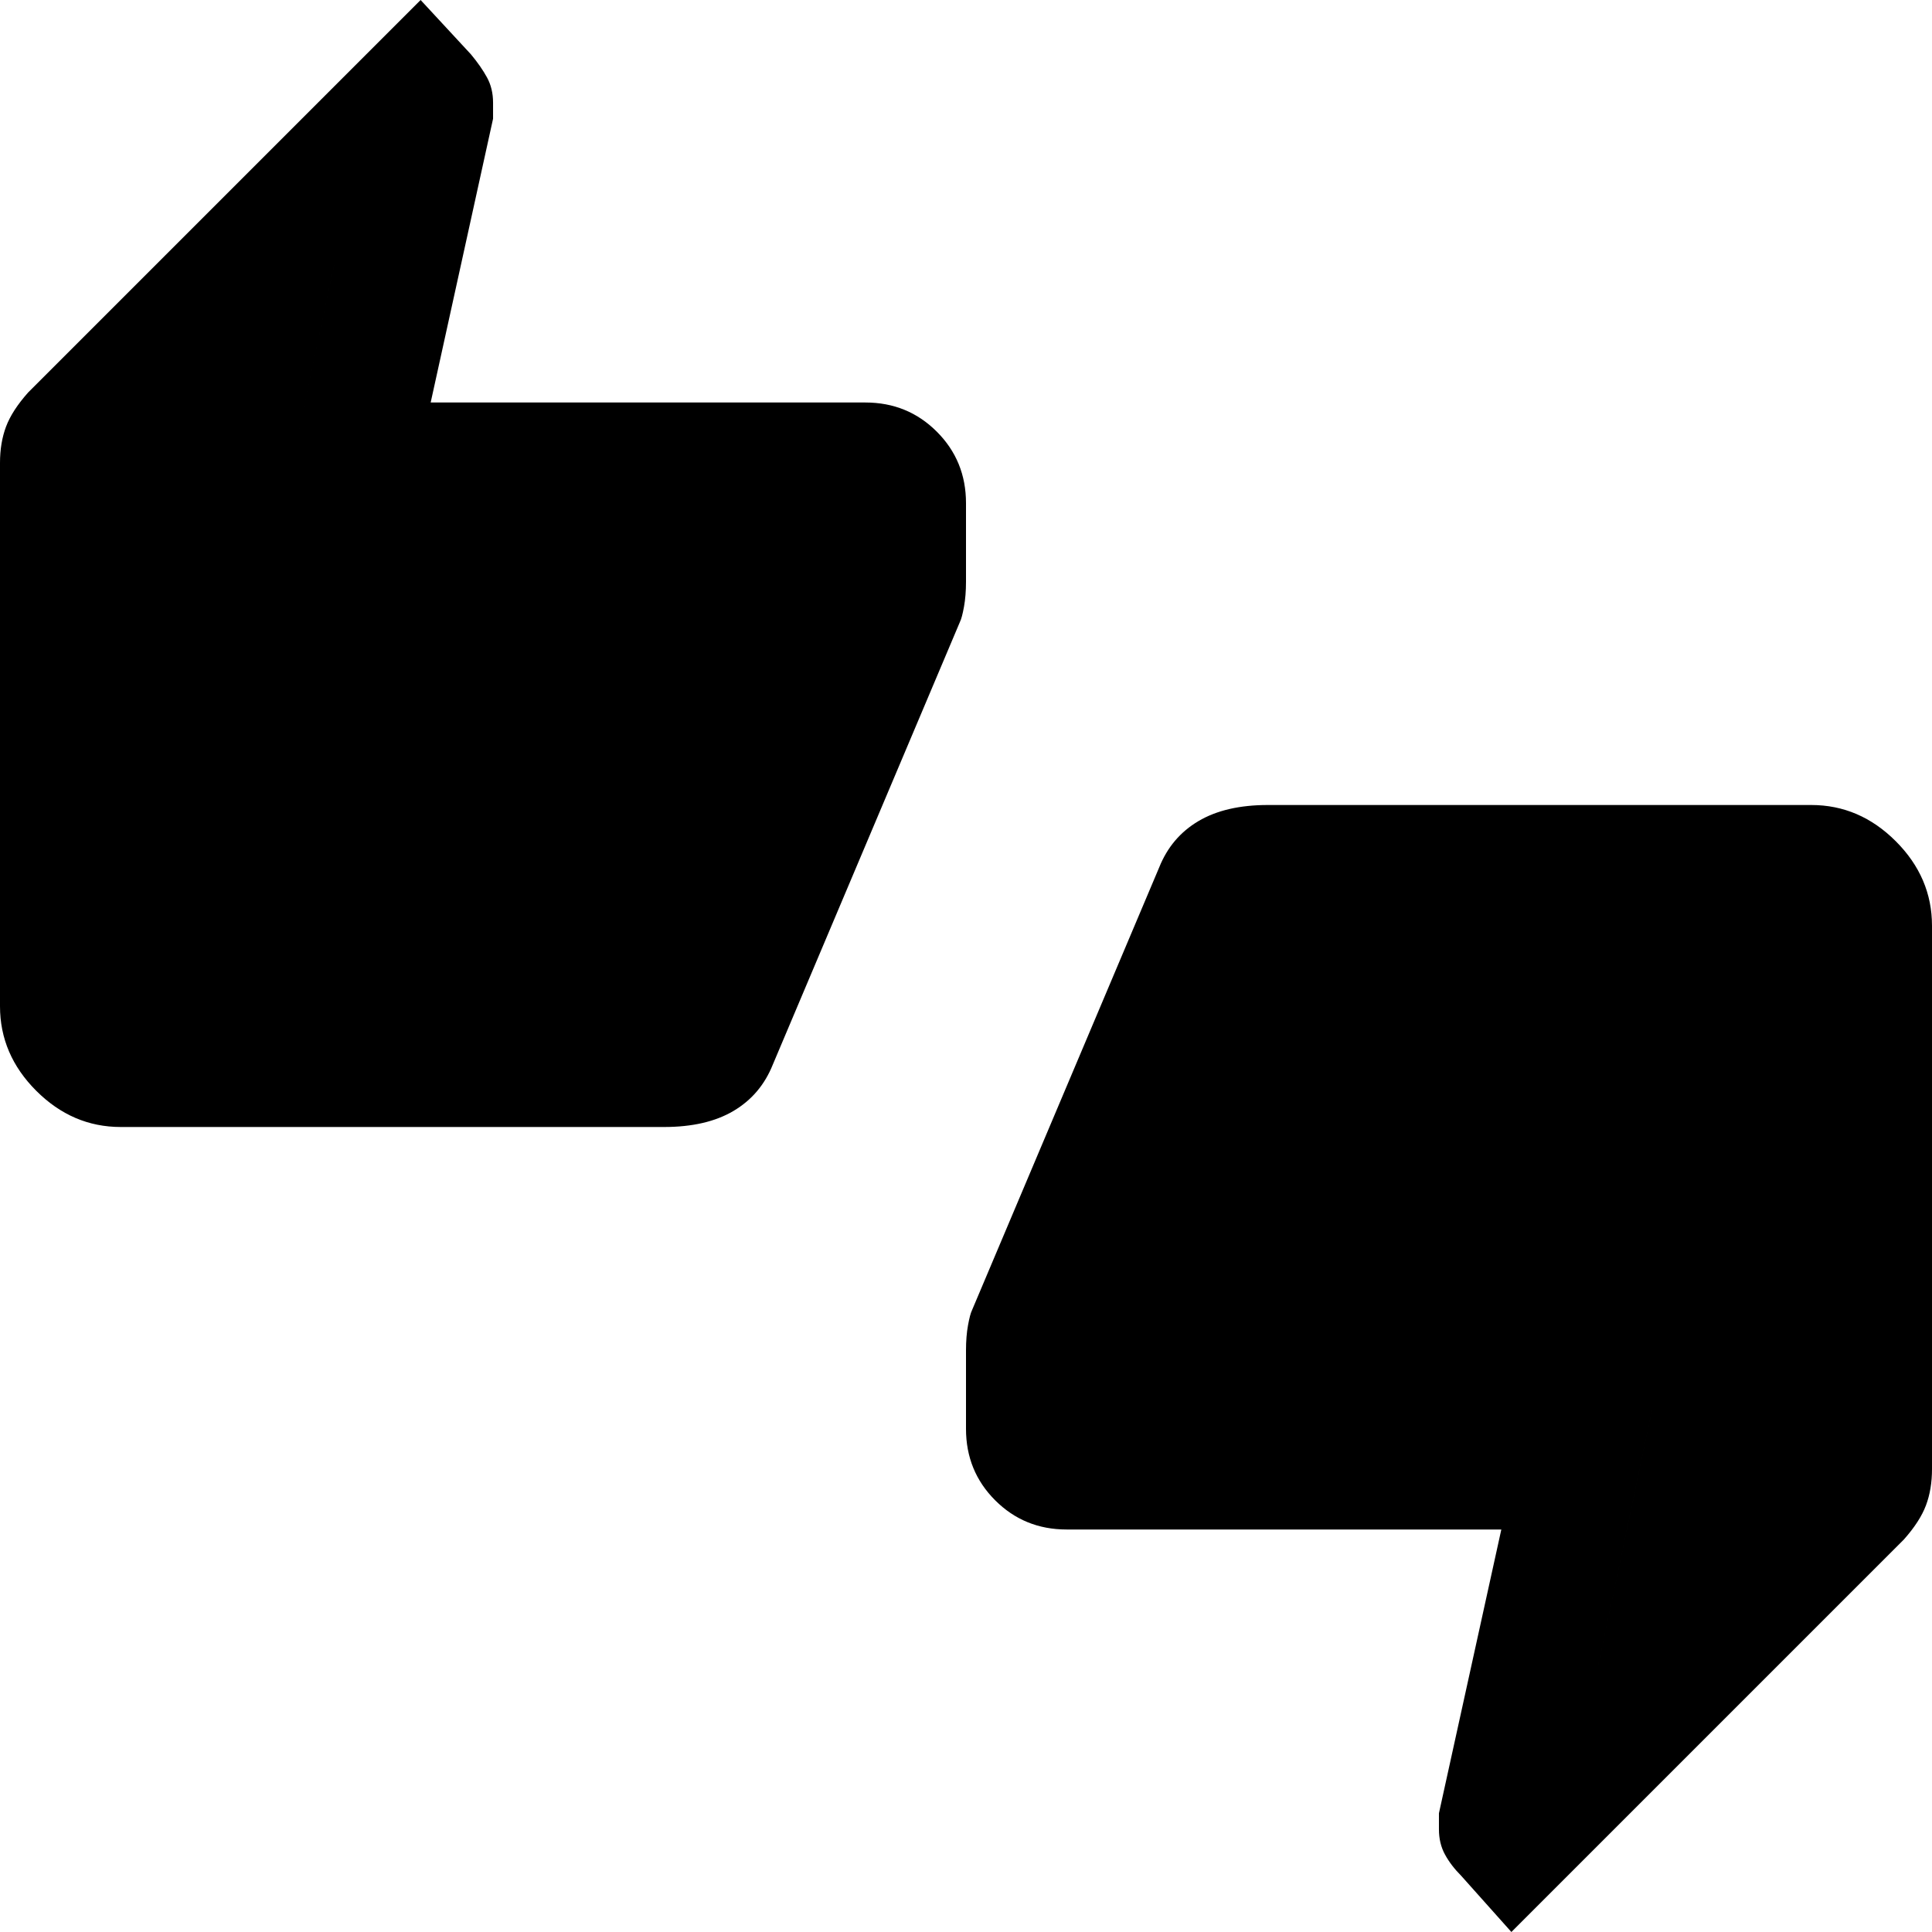 <svg xmlns="http://www.w3.org/2000/svg" width="48" height="48" viewBox="0 0 48 48"><path d="M3 28q-1.2 0-2.1-.9Q0 26.2 0 25V11.5q0-.5.15-.9t.55-.85L10.45 0l1.25 1.35q.25.3.4.575.15.275.15.625v.4L10.7 10h10.8q1.05 0 1.775.725Q24 11.45 24 12.5v1.95q0 .35-.05.625t-.1.375l-4.65 11q-.3.75-.975 1.15-.675.4-1.725.4Zm13.5-3L21 14.55V13H6.95l1.4-6.65L3 11.75V25Zm21.05 23-1.25-1.4q-.25-.25-.4-.525-.15-.275-.15-.625v-.4L37.3 38H26.5q-1.05 0-1.775-.725Q24 36.55 24 35.5v-1.95q0-.35.05-.625t.1-.375l4.65-11q.3-.75.975-1.15.675-.4 1.725-.4H45q1.2 0 2.1.9.9.9.9 2.1v13.5q0 .5-.15.9t-.55.85ZM31.5 23 27 33.45V35h14.05l-1.4 6.65 5.35-5.4V23ZM3 25V11.75l5.35-5.4L6.95 13H21v1.55L16.5 25H3Zm42-2v13.25l-5.35 5.4 1.4-6.65H27v-1.55L31.5 23H45Z"/></svg>